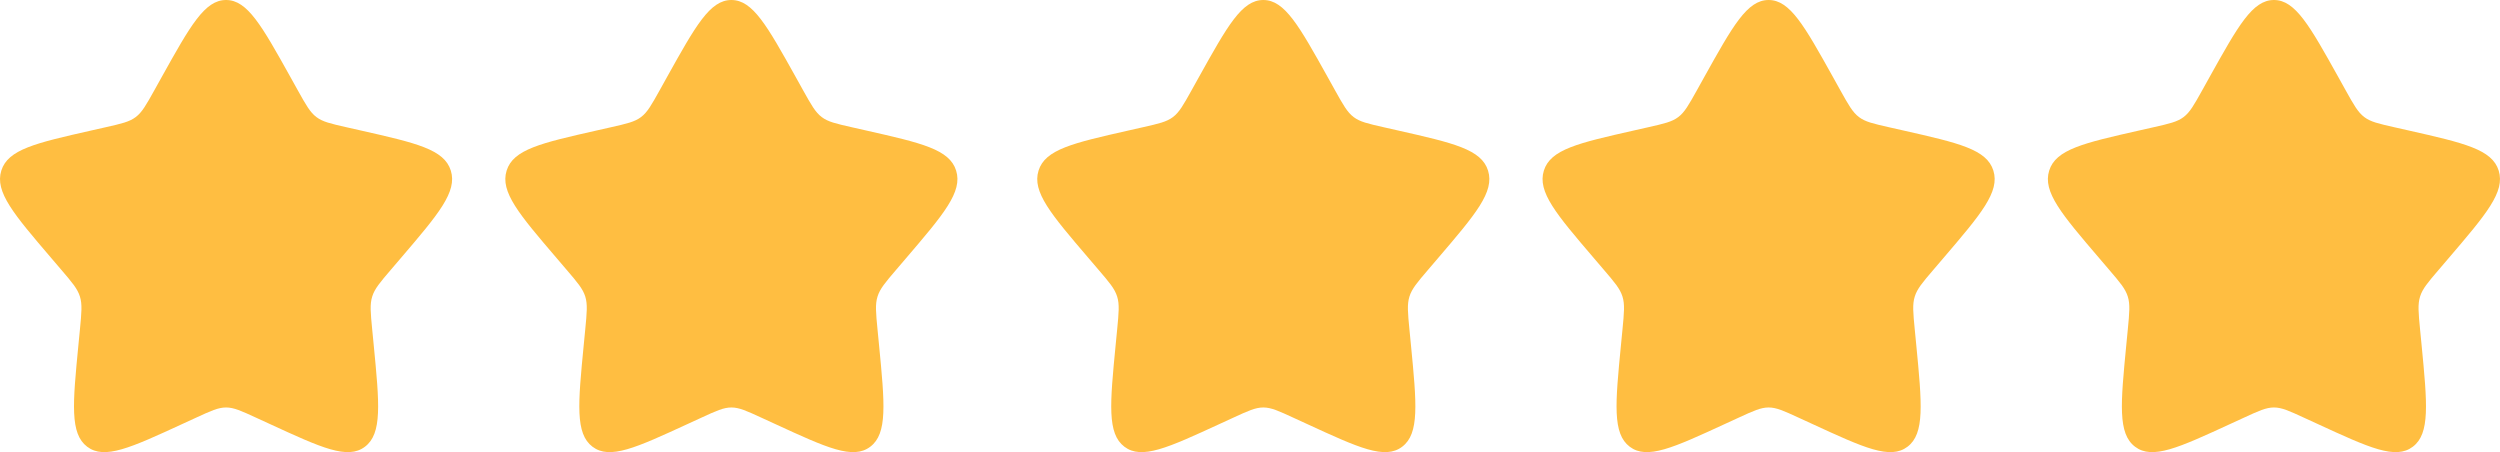 <svg width="94" height="17" viewBox="0 0 94 17" fill="none" xmlns="http://www.w3.org/2000/svg">
<path d="M6.08 2.897C7.157 0.966 7.695 0 8.5 0C9.305 0 9.843 0.966 10.92 2.897L11.198 3.397C11.504 3.946 11.657 4.22 11.896 4.401C12.134 4.582 12.431 4.649 13.025 4.784L13.566 4.906C15.657 5.379 16.703 5.616 16.951 6.416C17.2 7.215 16.487 8.049 15.062 9.715L14.693 10.147C14.288 10.62 14.086 10.857 13.995 11.15C13.903 11.443 13.934 11.759 13.995 12.391L14.051 12.966C14.267 15.19 14.374 16.302 13.723 16.796C13.072 17.291 12.093 16.84 10.136 15.938L9.629 15.705C9.073 15.449 8.795 15.321 8.5 15.321C8.205 15.321 7.927 15.449 7.371 15.705L6.864 15.938C4.907 16.84 3.928 17.291 3.277 16.796C2.626 16.302 2.733 15.19 2.949 12.966L3.005 12.391C3.066 11.759 3.097 11.443 3.005 11.15C2.914 10.857 2.712 10.62 2.307 10.147L1.938 9.715C0.513 8.049 -0.2 7.215 0.049 6.416C0.298 5.616 1.343 5.379 3.434 4.906L3.974 4.784C4.569 4.649 4.866 4.582 5.104 4.401C5.343 4.22 5.496 3.946 5.802 3.397L6.08 2.897Z" fill="#FFBE41"/>
<path d="M25.08 2.897C26.157 0.966 26.695 0 27.5 0C28.305 0 28.843 0.966 29.92 2.897L30.198 3.397C30.504 3.946 30.657 4.22 30.896 4.401C31.134 4.582 31.431 4.649 32.026 4.784L32.566 4.906C34.657 5.379 35.703 5.616 35.951 6.416C36.2 7.215 35.487 8.049 34.062 9.715L33.693 10.147C33.288 10.62 33.086 10.857 32.995 11.15C32.903 11.443 32.934 11.759 32.995 12.391L33.051 12.966C33.267 15.19 33.374 16.302 32.723 16.796C32.072 17.291 31.093 16.84 29.136 15.938L28.629 15.705C28.073 15.449 27.795 15.321 27.5 15.321C27.205 15.321 26.927 15.449 26.371 15.705L25.864 15.938C23.907 16.84 22.928 17.291 22.277 16.796C21.626 16.302 21.733 15.19 21.949 12.966L22.005 12.391C22.066 11.759 22.097 11.443 22.006 11.15C21.914 10.857 21.712 10.62 21.307 10.147L20.938 9.715C19.513 8.049 18.8 7.215 19.049 6.416C19.297 5.616 20.343 5.379 22.434 4.906L22.974 4.784C23.569 4.649 23.866 4.582 24.104 4.401C24.343 4.22 24.496 3.946 24.802 3.397L25.08 2.897Z" fill="#FFBE41"/>
<path d="M45.08 2.897C46.157 0.966 46.695 0 47.5 0C48.305 0 48.843 0.966 49.92 2.897L50.198 3.397C50.504 3.946 50.657 4.22 50.896 4.401C51.134 4.582 51.431 4.649 52.026 4.784L52.566 4.906C54.657 5.379 55.703 5.616 55.951 6.416C56.2 7.215 55.487 8.049 54.062 9.715L53.693 10.147C53.288 10.62 53.086 10.857 52.995 11.15C52.903 11.443 52.934 11.759 52.995 12.391L53.051 12.966C53.267 15.19 53.374 16.302 52.723 16.796C52.072 17.291 51.093 16.84 49.136 15.938L48.629 15.705C48.073 15.449 47.795 15.321 47.5 15.321C47.205 15.321 46.927 15.449 46.371 15.705L45.864 15.938C43.907 16.84 42.928 17.291 42.277 16.796C41.626 16.302 41.733 15.19 41.949 12.966L42.005 12.391C42.066 11.759 42.097 11.443 42.005 11.15C41.914 10.857 41.712 10.62 41.307 10.147L40.938 9.715C39.513 8.049 38.8 7.215 39.049 6.416C39.297 5.616 40.343 5.379 42.434 4.906L42.974 4.784C43.569 4.649 43.866 4.582 44.104 4.401C44.343 4.22 44.496 3.946 44.802 3.397L45.08 2.897Z" fill="#FFBE41"/>
<path d="M64.08 2.897C65.157 0.966 65.695 0 66.5 0C67.305 0 67.843 0.966 68.92 2.897L69.198 3.397C69.504 3.946 69.657 4.22 69.896 4.401C70.134 4.582 70.431 4.649 71.025 4.784L71.566 4.906C73.657 5.379 74.703 5.616 74.951 6.416C75.2 7.215 74.487 8.049 73.062 9.715L72.693 10.147C72.288 10.62 72.086 10.857 71.995 11.15C71.903 11.443 71.934 11.759 71.995 12.391L72.051 12.966C72.266 15.19 72.374 16.302 71.723 16.796C71.072 17.291 70.093 16.84 68.136 15.938L67.629 15.705C67.073 15.449 66.795 15.321 66.5 15.321C66.205 15.321 65.927 15.449 65.371 15.705L64.864 15.938C62.907 16.84 61.928 17.291 61.277 16.796C60.626 16.302 60.733 15.19 60.949 12.966L61.005 12.391C61.066 11.759 61.097 11.443 61.005 11.15C60.914 10.857 60.712 10.62 60.307 10.147L59.938 9.715C58.513 8.049 57.8 7.215 58.049 6.416C58.297 5.616 59.343 5.379 61.434 4.906L61.974 4.784C62.569 4.649 62.866 4.582 63.104 4.401C63.343 4.22 63.496 3.946 63.802 3.397L64.08 2.897Z" fill="#FFBE41"/>
<path d="M83.08 2.897C84.157 0.966 84.695 0 85.5 0C86.305 0 86.843 0.966 87.92 2.897L88.198 3.397C88.504 3.946 88.657 4.22 88.896 4.401C89.134 4.582 89.431 4.649 90.025 4.784L90.566 4.906C92.657 5.379 93.703 5.616 93.951 6.416C94.2 7.215 93.487 8.049 92.062 9.715L91.693 10.147C91.288 10.62 91.086 10.857 90.995 11.15C90.903 11.443 90.934 11.759 90.995 12.391L91.051 12.966C91.266 15.19 91.374 16.302 90.723 16.796C90.072 17.291 89.093 16.84 87.136 15.938L86.629 15.705C86.073 15.449 85.795 15.321 85.5 15.321C85.205 15.321 84.927 15.449 84.371 15.705L83.864 15.938C81.907 16.84 80.928 17.291 80.277 16.796C79.626 16.302 79.734 15.19 79.949 12.966L80.005 12.391C80.066 11.759 80.097 11.443 80.005 11.15C79.914 10.857 79.712 10.62 79.307 10.147L78.938 9.715C77.513 8.049 76.8 7.215 77.049 6.416C77.297 5.616 78.343 5.379 80.434 4.906L80.975 4.784C81.569 4.649 81.866 4.582 82.104 4.401C82.343 4.22 82.496 3.946 82.802 3.397L83.08 2.897Z" fill="#FFBE41"/>
</svg>
